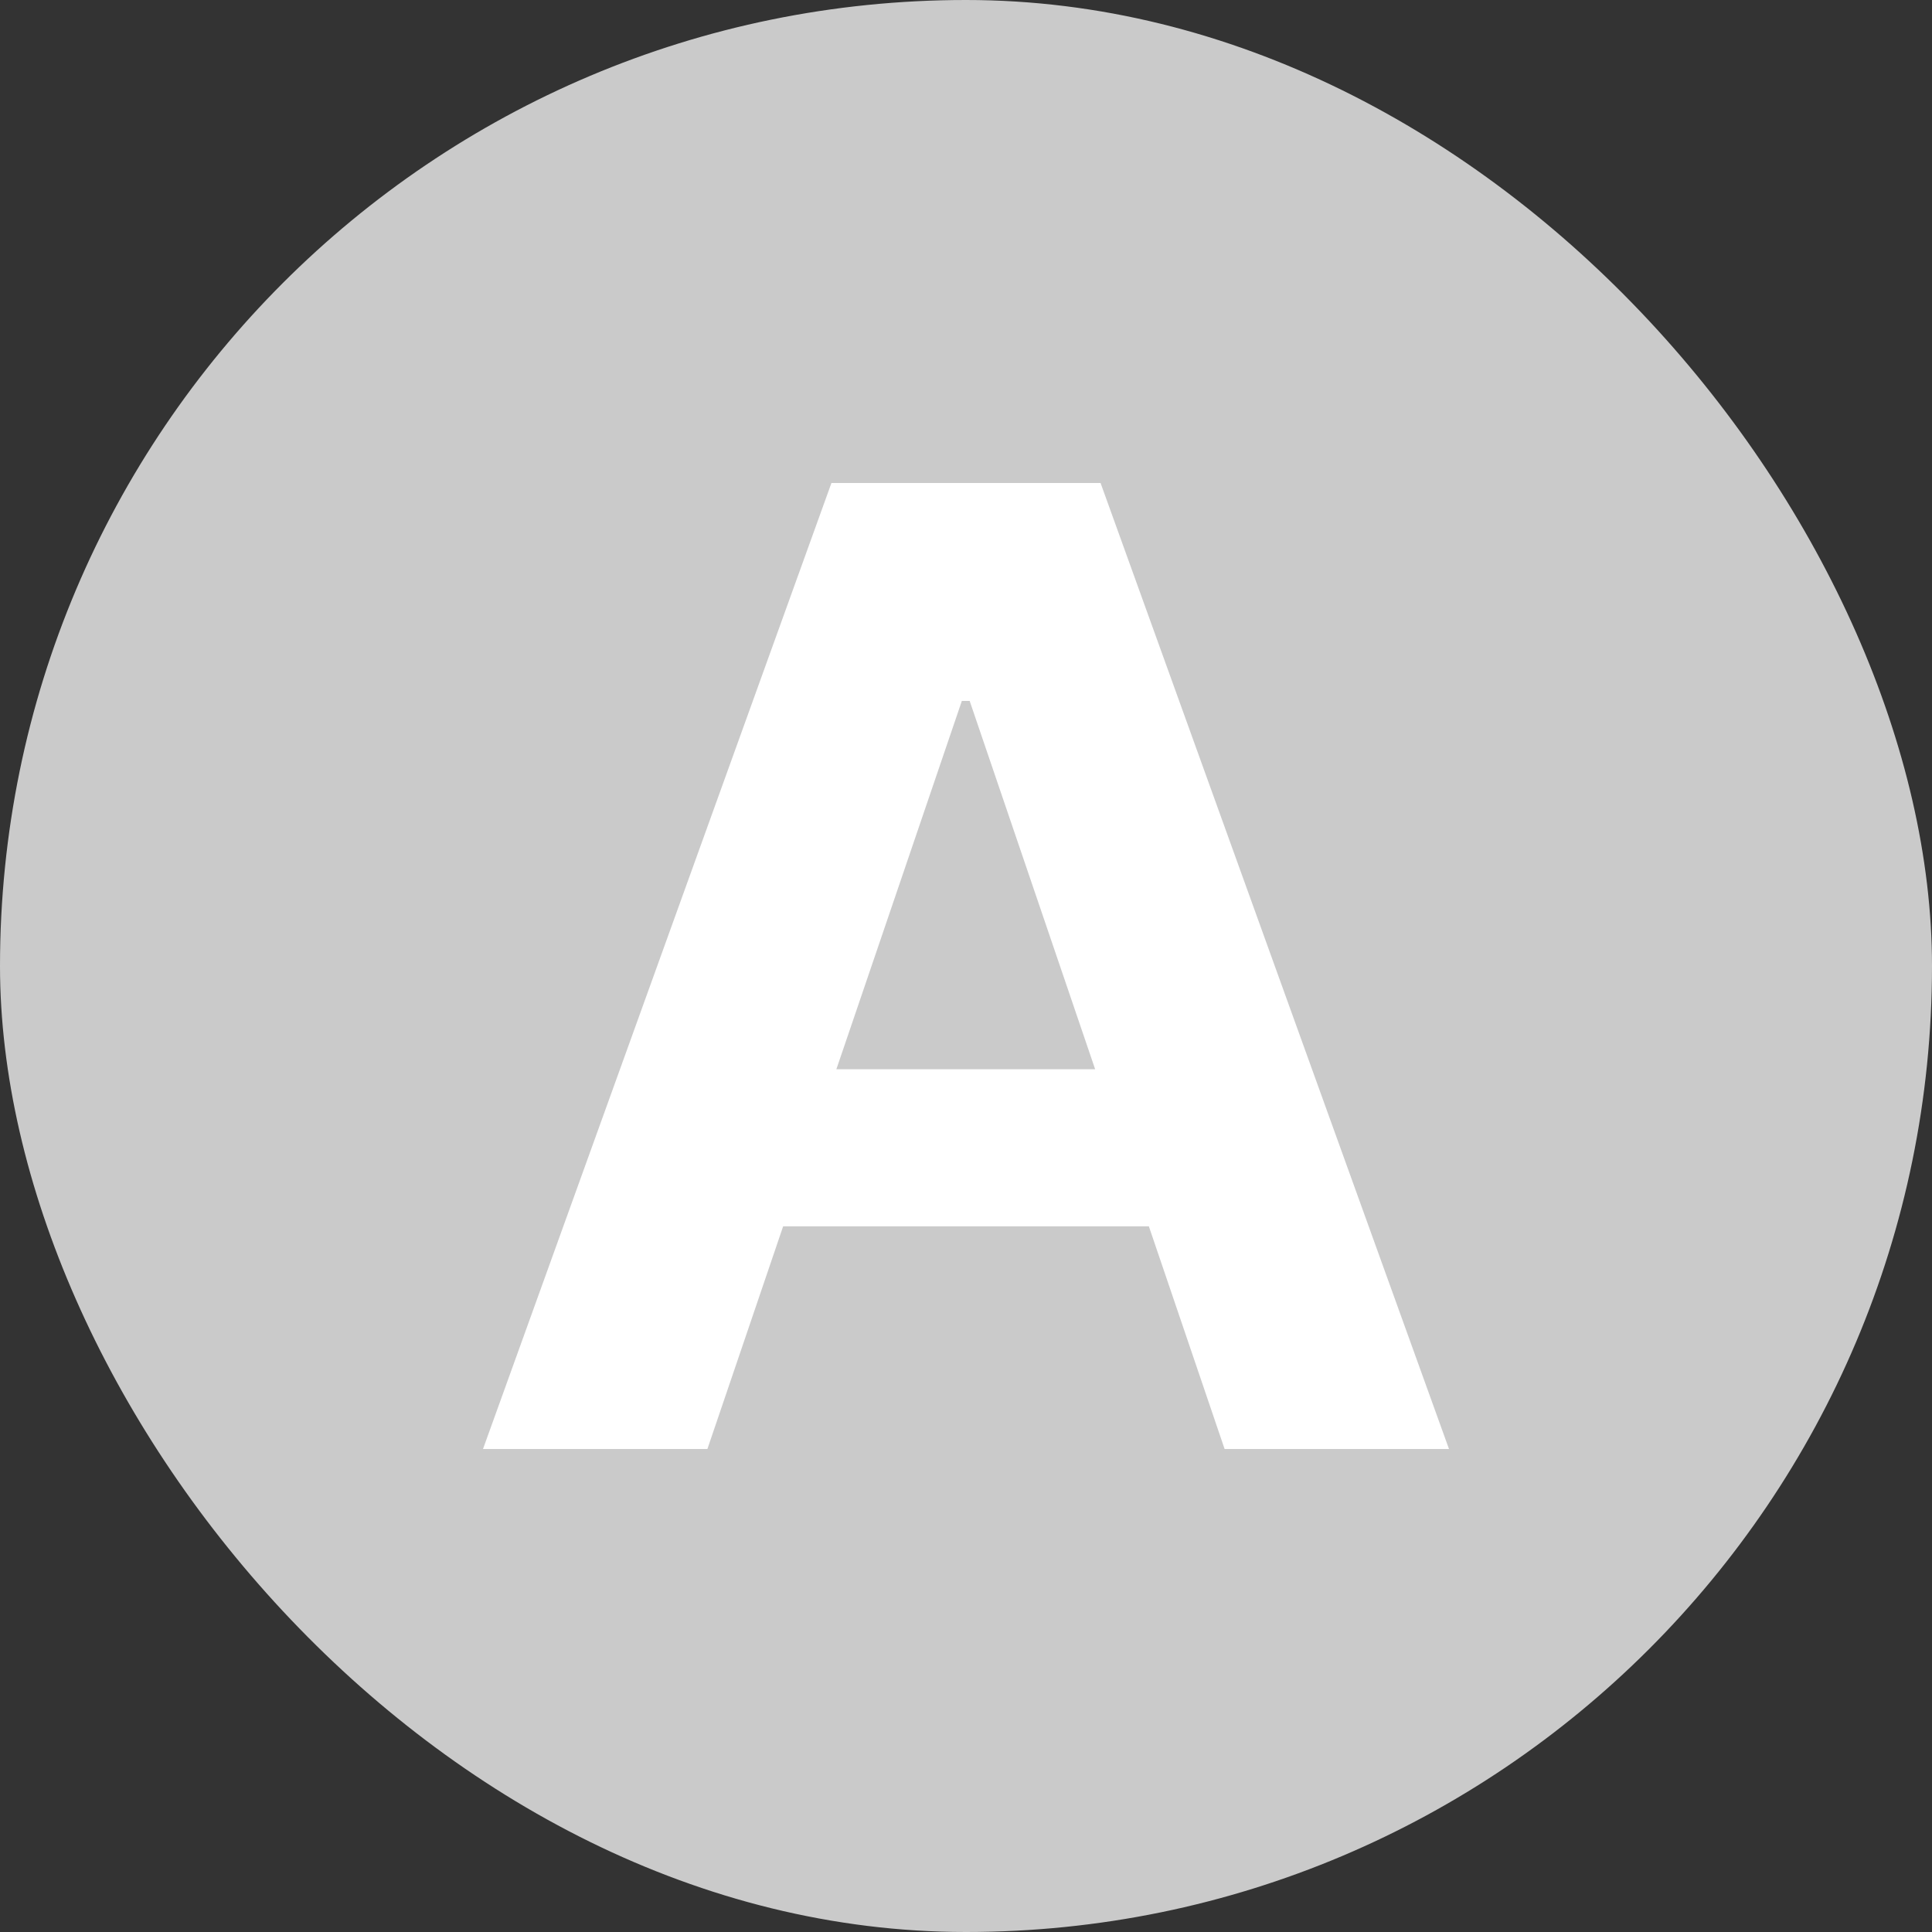 <svg width="20" height="20" viewBox="0 0 20 20" fill="none" xmlns="http://www.w3.org/2000/svg">
<rect x="0" y="0" width="20" height="20" fill="#333333" stroke="none"/>
<rect width="20" height="20" rx="10" fill="#CACACA"/>
<path d="M7.323 15H5L8.607 5H11.393L15 15H12.677L11.893 12.695H8.107L7.323 15ZM8.658 11.069H11.337L10.038 7.256H9.957L8.658 11.069Z" fill="white"/>
</svg>
